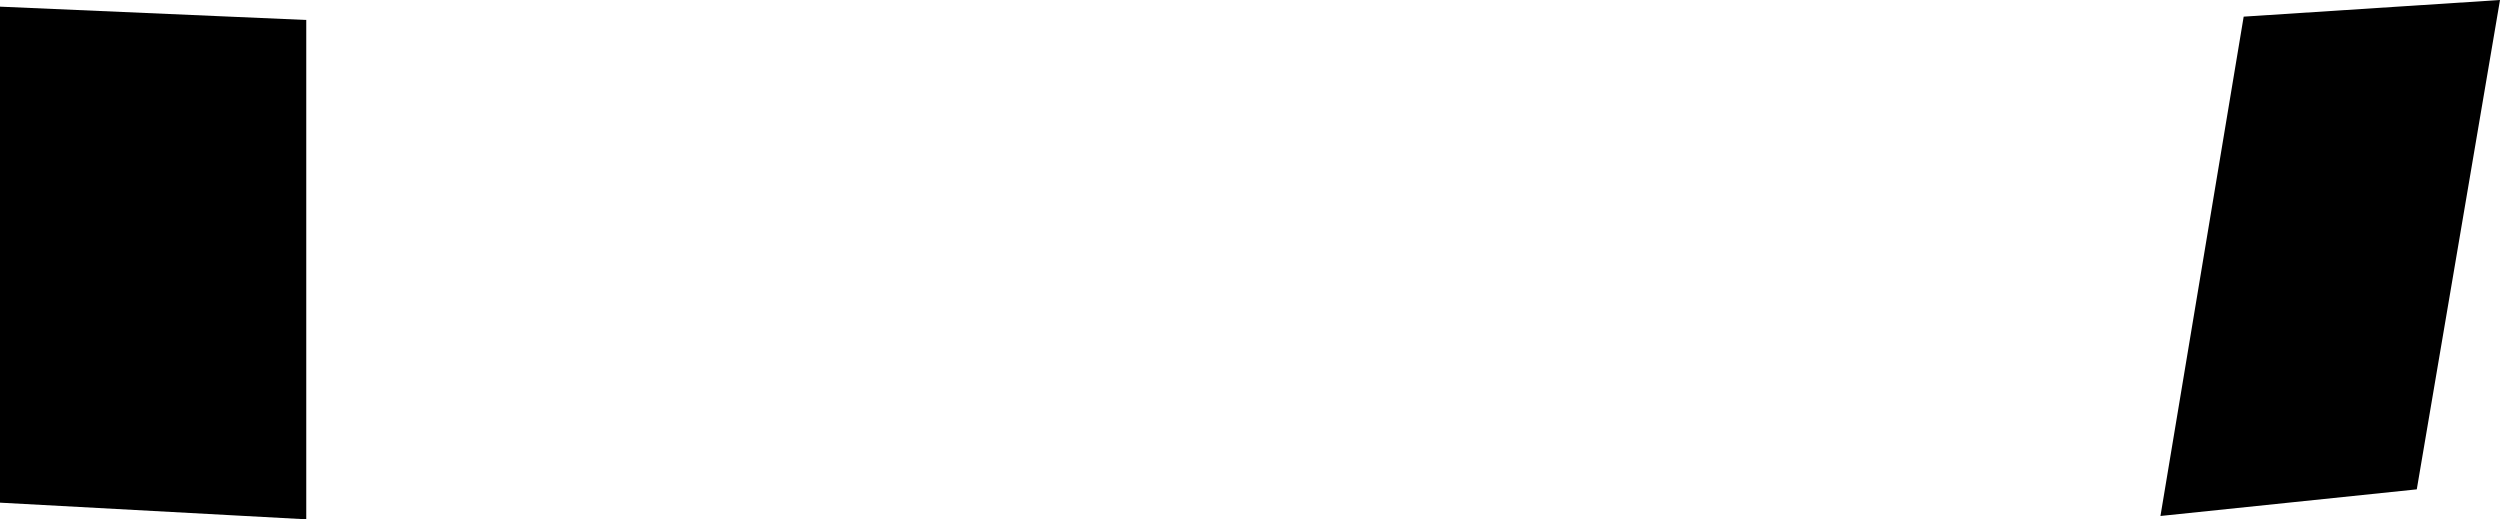 <?xml version="1.0" encoding="UTF-8" standalone="no"?>
<svg xmlns:xlink="http://www.w3.org/1999/xlink" height="7.8px" width="37.55px" xmlns="http://www.w3.org/2000/svg">
  <g transform="matrix(1.0, 0.0, 0.0, 1.0, -198.85, -228.15)">
    <path d="M203.45 235.95 L198.85 235.7 198.85 228.25 203.45 228.45 203.45 235.95 M235.15 235.5 L231.3 235.9 232.55 228.4 236.4 228.15 235.15 235.5" fill="#000000" fill-rule="evenodd" stroke="none"/>
  </g>
</svg>
